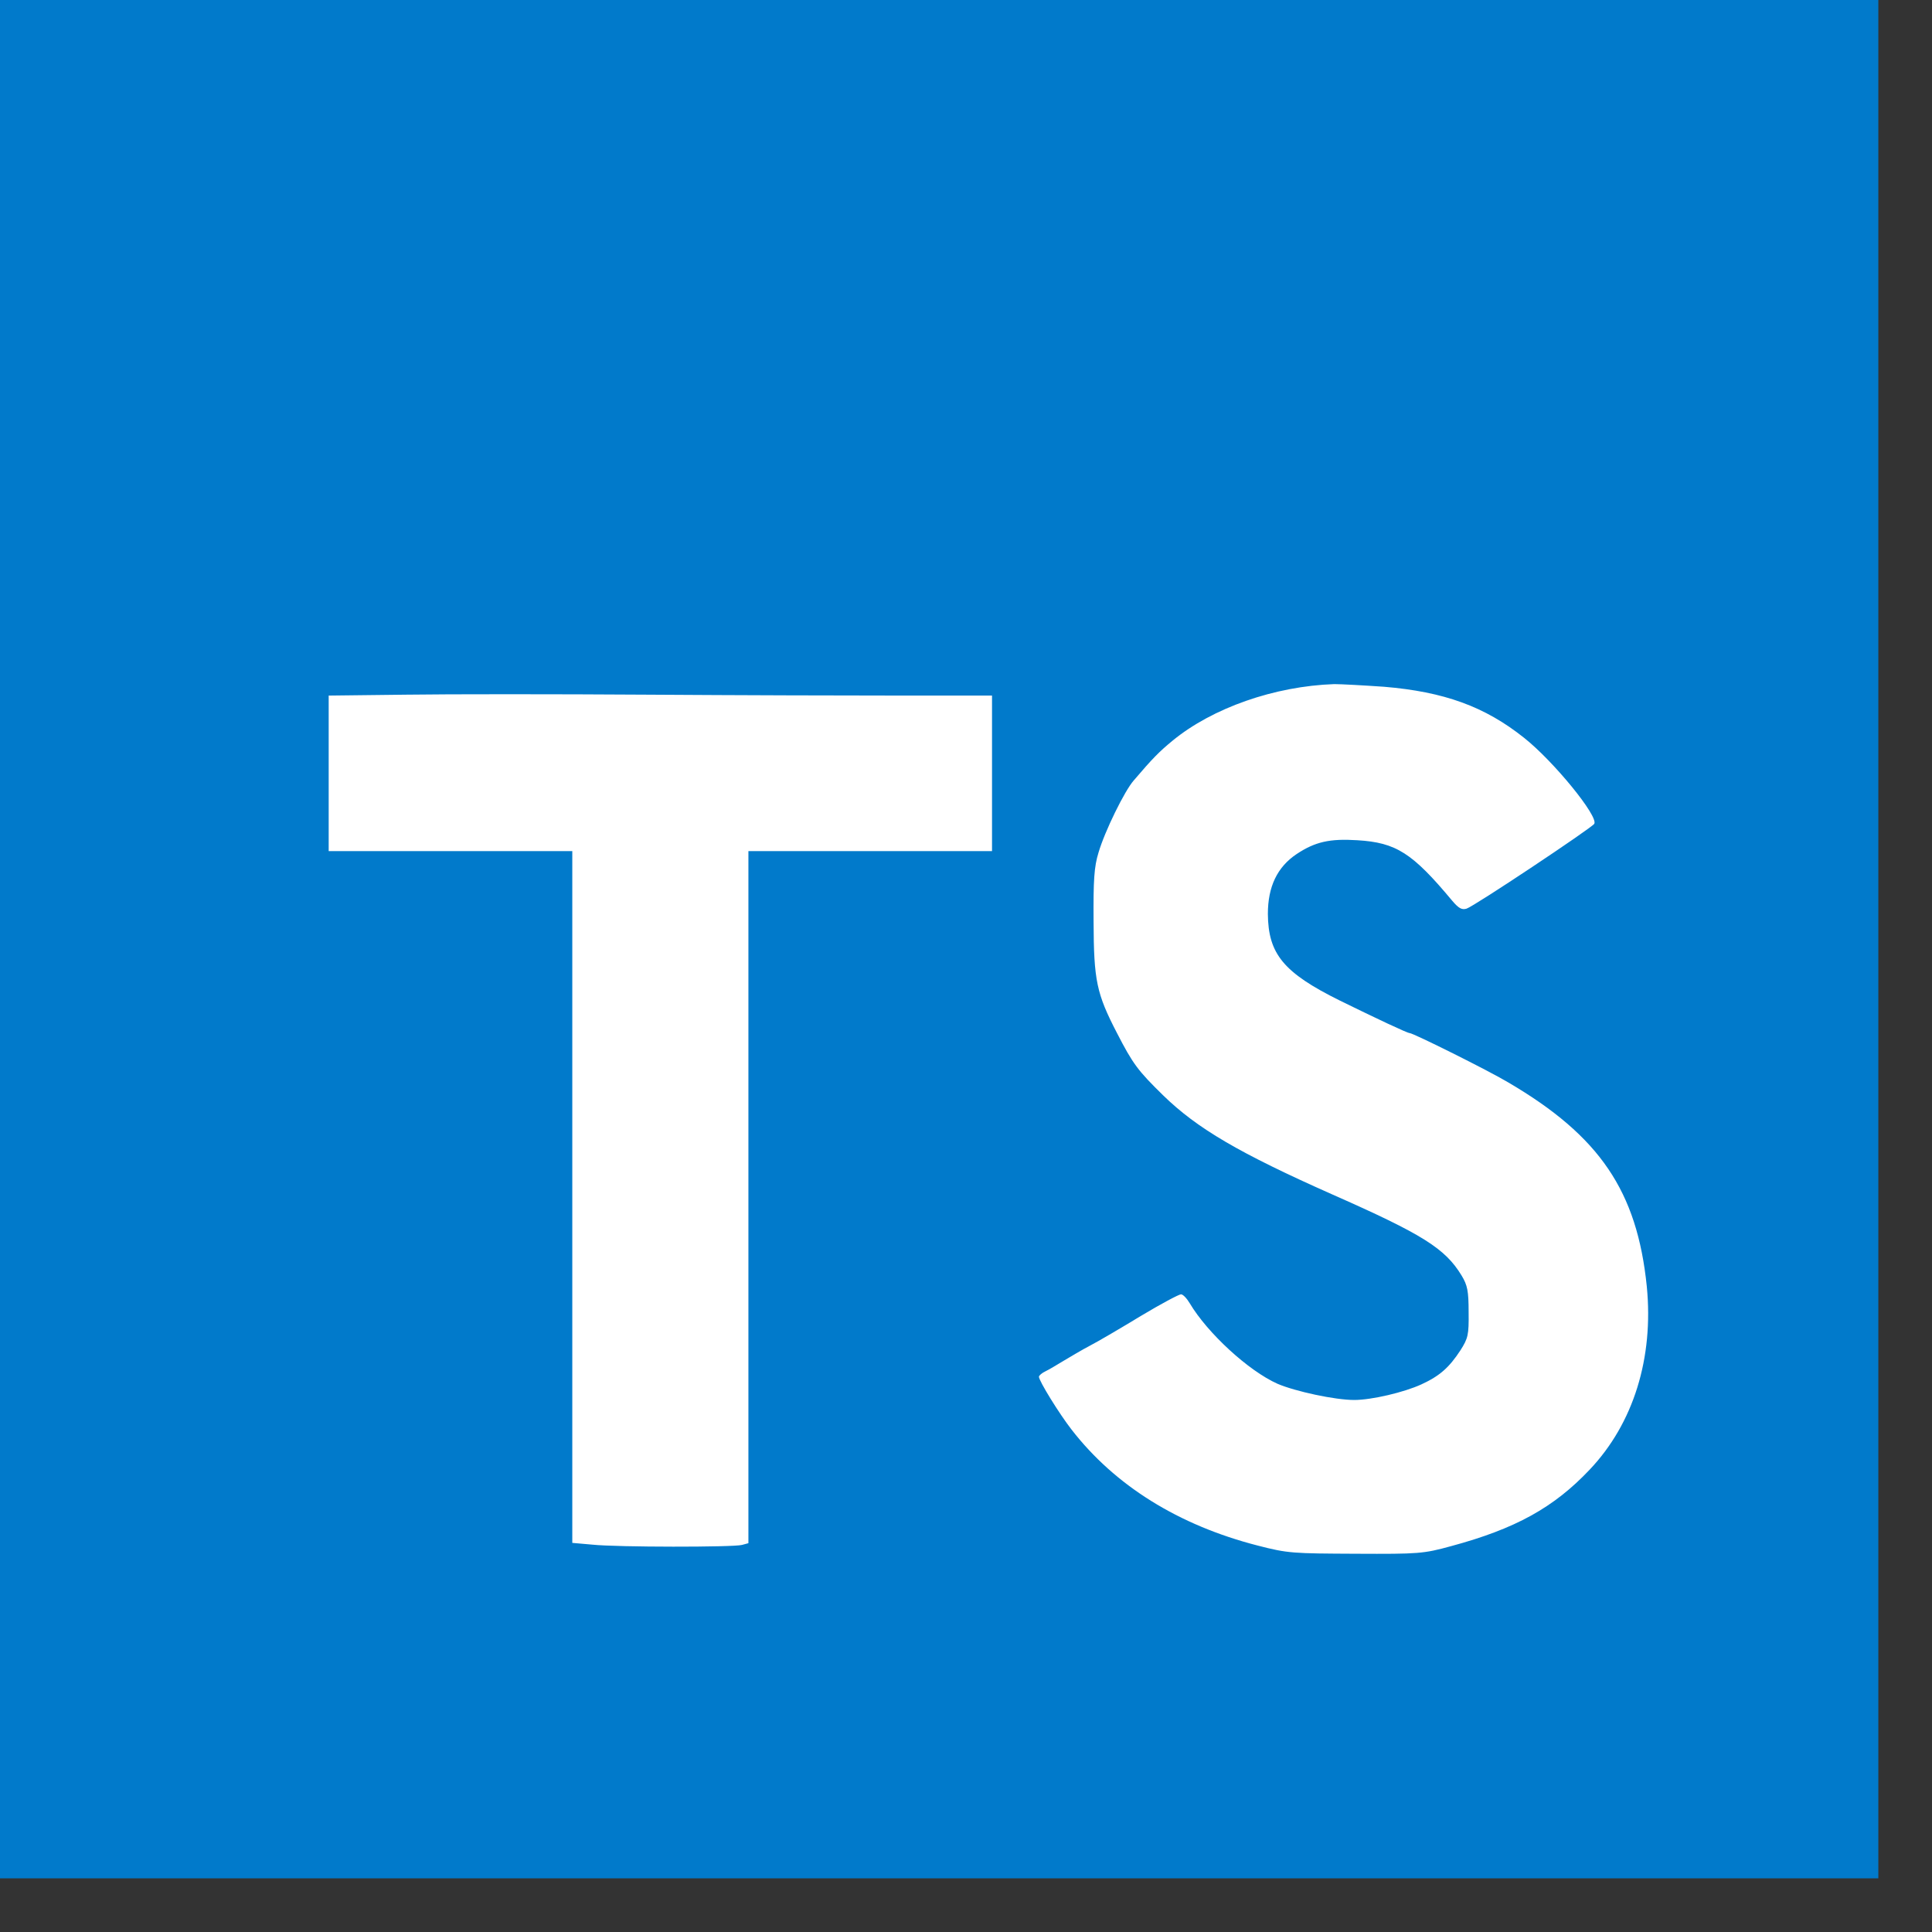 <svg width="32" height="32" viewBox="0 0 32 32" fill="none" xmlns="http://www.w3.org/2000/svg">
<rect x="0" y="0" width="32" height="32" fill="#333333" stroke="none"/>
<path d="M0 0H31.111V31.111H0V0Z" fill="#017ACB"/>
<path d="M14.938 11.521H16.431V14.097H12.396V25.56L12.289 25.589C12.143 25.628 10.223 25.628 9.81 25.584L9.479 25.555V14.097H5.444V11.521L6.723 11.506C7.423 11.496 9.222 11.496 10.719 11.506C12.216 11.516 14.112 11.521 14.938 11.521ZM26.328 24.344C25.735 24.971 25.098 25.322 24.038 25.608C23.576 25.735 23.499 25.74 22.458 25.735C21.418 25.73 21.335 25.73 20.83 25.599C19.522 25.263 18.467 24.607 17.748 23.678C17.544 23.416 17.208 22.872 17.208 22.803C17.208 22.784 17.257 22.74 17.32 22.711C17.383 22.682 17.515 22.599 17.622 22.536C17.729 22.473 17.923 22.356 18.054 22.288C18.186 22.22 18.565 21.997 18.895 21.797C19.226 21.598 19.527 21.438 19.561 21.438C19.595 21.438 19.658 21.506 19.707 21.588C19.999 22.079 20.679 22.706 21.16 22.92C21.457 23.047 22.113 23.188 22.429 23.188C22.721 23.188 23.256 23.061 23.542 22.93C23.849 22.789 24.004 22.648 24.189 22.366C24.315 22.167 24.33 22.113 24.325 21.734C24.325 21.384 24.306 21.287 24.208 21.126C23.936 20.679 23.567 20.446 22.07 19.785C20.524 19.099 19.828 18.691 19.265 18.142C18.847 17.733 18.764 17.622 18.501 17.111C18.161 16.455 18.117 16.241 18.113 15.264C18.108 14.579 18.122 14.355 18.195 14.121C18.297 13.771 18.628 13.096 18.779 12.926C19.09 12.561 19.201 12.449 19.42 12.269C20.081 11.725 21.112 11.365 22.099 11.331C22.21 11.331 22.58 11.351 22.925 11.375C23.917 11.458 24.592 11.701 25.244 12.221C25.735 12.61 26.479 13.524 26.406 13.645C26.357 13.718 24.417 15.011 24.291 15.05C24.213 15.074 24.16 15.045 24.053 14.919C23.392 14.126 23.124 13.956 22.483 13.917C22.026 13.888 21.783 13.942 21.476 14.146C21.156 14.36 21 14.685 21 15.137C21.005 15.799 21.258 16.11 22.191 16.572C22.794 16.868 23.309 17.111 23.348 17.111C23.406 17.111 24.656 17.733 24.981 17.928C26.498 18.817 27.115 19.731 27.276 21.306C27.392 22.492 27.057 23.576 26.328 24.344Z" fill="white"/>
</svg>
